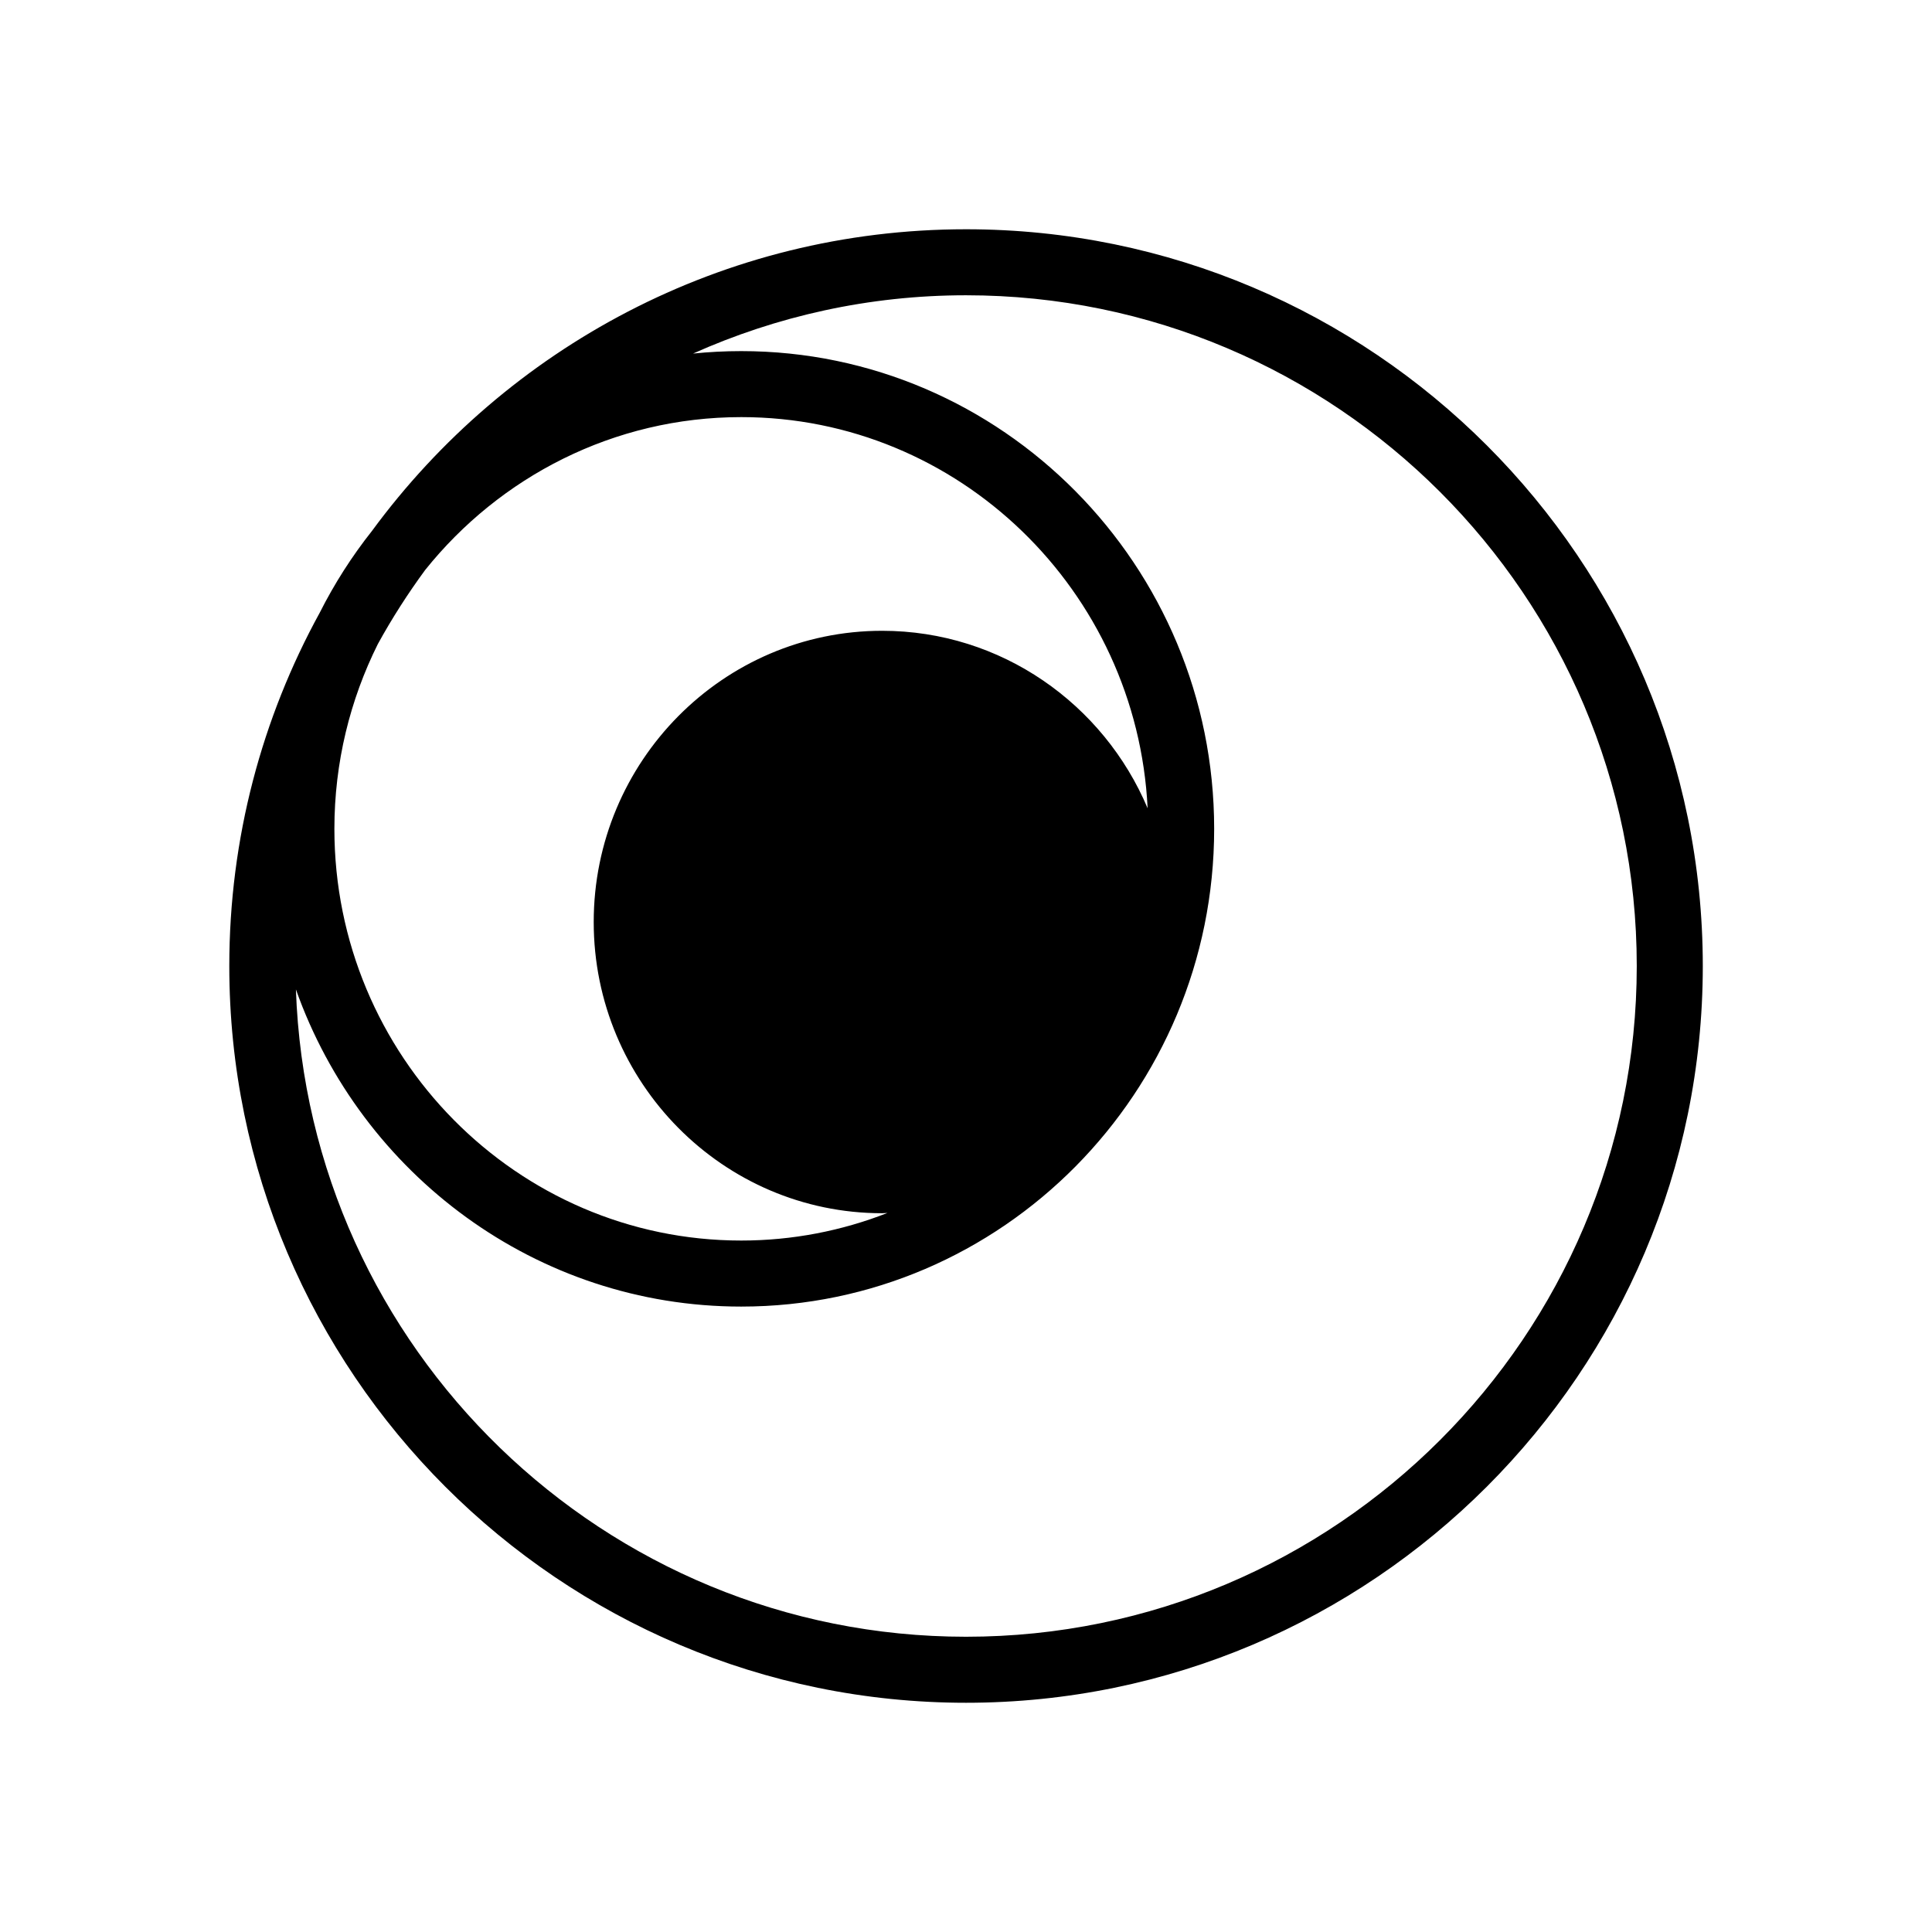 <svg xmlns="http://www.w3.org/2000/svg" xmlns:xlink="http://www.w3.org/1999/xlink" version="1.1" width="1080" height="1080" viewBox="0 0 1080 1080" xml:space="preserve">
<desc>Created with Fabric.js 5.2.4</desc>
<defs>
</defs>
<g transform="matrix(1 0 0 1 540 540)" id="3a878300-16e5-415a-a7e3-75521dde5eb7"  >
<rect style="stroke: none; stroke-width: 1; stroke-dasharray: none; stroke-linecap: butt; stroke-dashoffset: 0; stroke-linejoin: miter; stroke-miterlimit: 4; fill: rgb(255,255,255); fill-rule: nonzero; opacity: 1; visibility: hidden;" vector-effect="non-scaling-stroke"  x="-540" y="-540" rx="0" ry="0" width="1080" height="1080" />
</g>
<g transform="matrix(1 0 0 1 540 540)" id="f6129162-df1b-40bb-9622-bef3724be040"  >
</g>
<g transform="matrix(8.68 0 0 8.68 540 540)" id="1178ef3f-85a6-4b2b-a753-58fc3004c452"  >
<path style="stroke: rgb(0,0,0); stroke-width: 0; stroke-dasharray: none; stroke-linecap: butt; stroke-dashoffset: 0; stroke-linejoin: miter; stroke-miterlimit: 4; fill: rgb(0,0,0); fill-rule: nonzero; opacity: 1;" vector-effect="non-scaling-stroke"  transform=" translate(-50.33, -50)" d="M 50.333 2.553 C 34.647 2.553 20.722 10.209 12.078 21.975 C 10.785 23.607 9.654 25.373 8.707 27.252 C 4.998 34.01 2.885 41.763 2.885 50.001 C 2.885 76.164 24.17 97.449 50.333 97.449 C 76.496 97.449 97.781 76.164 97.781 50.001 C 97.781 23.838 76.496 2.553 50.333 2.553 z M 44.928 61.67 C 37.031 61.67 30.606 55.164 30.606 47.167 C 30.606 39.17 37.031 32.664 44.928 32.664 C 52.825 32.664 59.25 39.17 59.25 47.167 C 59.25 55.164 52.825 61.67 44.928 61.67 z M 44.928 28.412 C 34.686 28.412 26.354 36.825 26.354 47.167 C 26.354 57.509 34.686 65.922 44.928 65.922 C 45.044 65.922 45.156 65.906 45.271 65.904 C 42.347 67.048 39.174 67.681 35.856 67.681 C 21.408 67.681 9.653 55.786 9.653 41.166 C 9.653 36.889 10.666 32.849 12.451 29.267 C 13.362 27.609 14.382 26.019 15.496 24.501 C 20.304 18.498 27.643 14.651 35.856 14.651 C 49.867 14.651 61.344 25.836 62.027 39.843 C 59.196 33.132 52.599 28.412 44.928 28.412 z M 50.333 93.197 C 27.02 93.197 7.973 74.629 7.175 51.507 C 11.389 63.4 22.653 71.934 35.856 71.934 C 52.65 71.934 66.312 58.132 66.312 41.167 C 66.312 24.202 52.649 10.4 35.855 10.4 C 34.808 10.4 33.773 10.454 32.752 10.558 C 38.126 8.153 44.073 6.804 50.332 6.804 C 74.15 6.804 93.528 26.182 93.528 50 C 93.528 73.818 74.151 93.197 50.333 93.197 z" stroke-linecap="round" />
</g>
<g transform="matrix(3.76 0 0 3.76 497.22 517.39)" id="e30e3638-8047-4161-bb58-3a0c72ce3ad5"  >
<circle style="stroke: rgb(0,0,0); stroke-width: 0; stroke-dasharray: none; stroke-linecap: butt; stroke-dashoffset: 0; stroke-linejoin: miter; stroke-miterlimit: 4; fill: rgb(0,0,0); fill-rule: nonzero; opacity: 1;" vector-effect="non-scaling-stroke"  cx="0" cy="0" r="35" />
</g>
</svg>